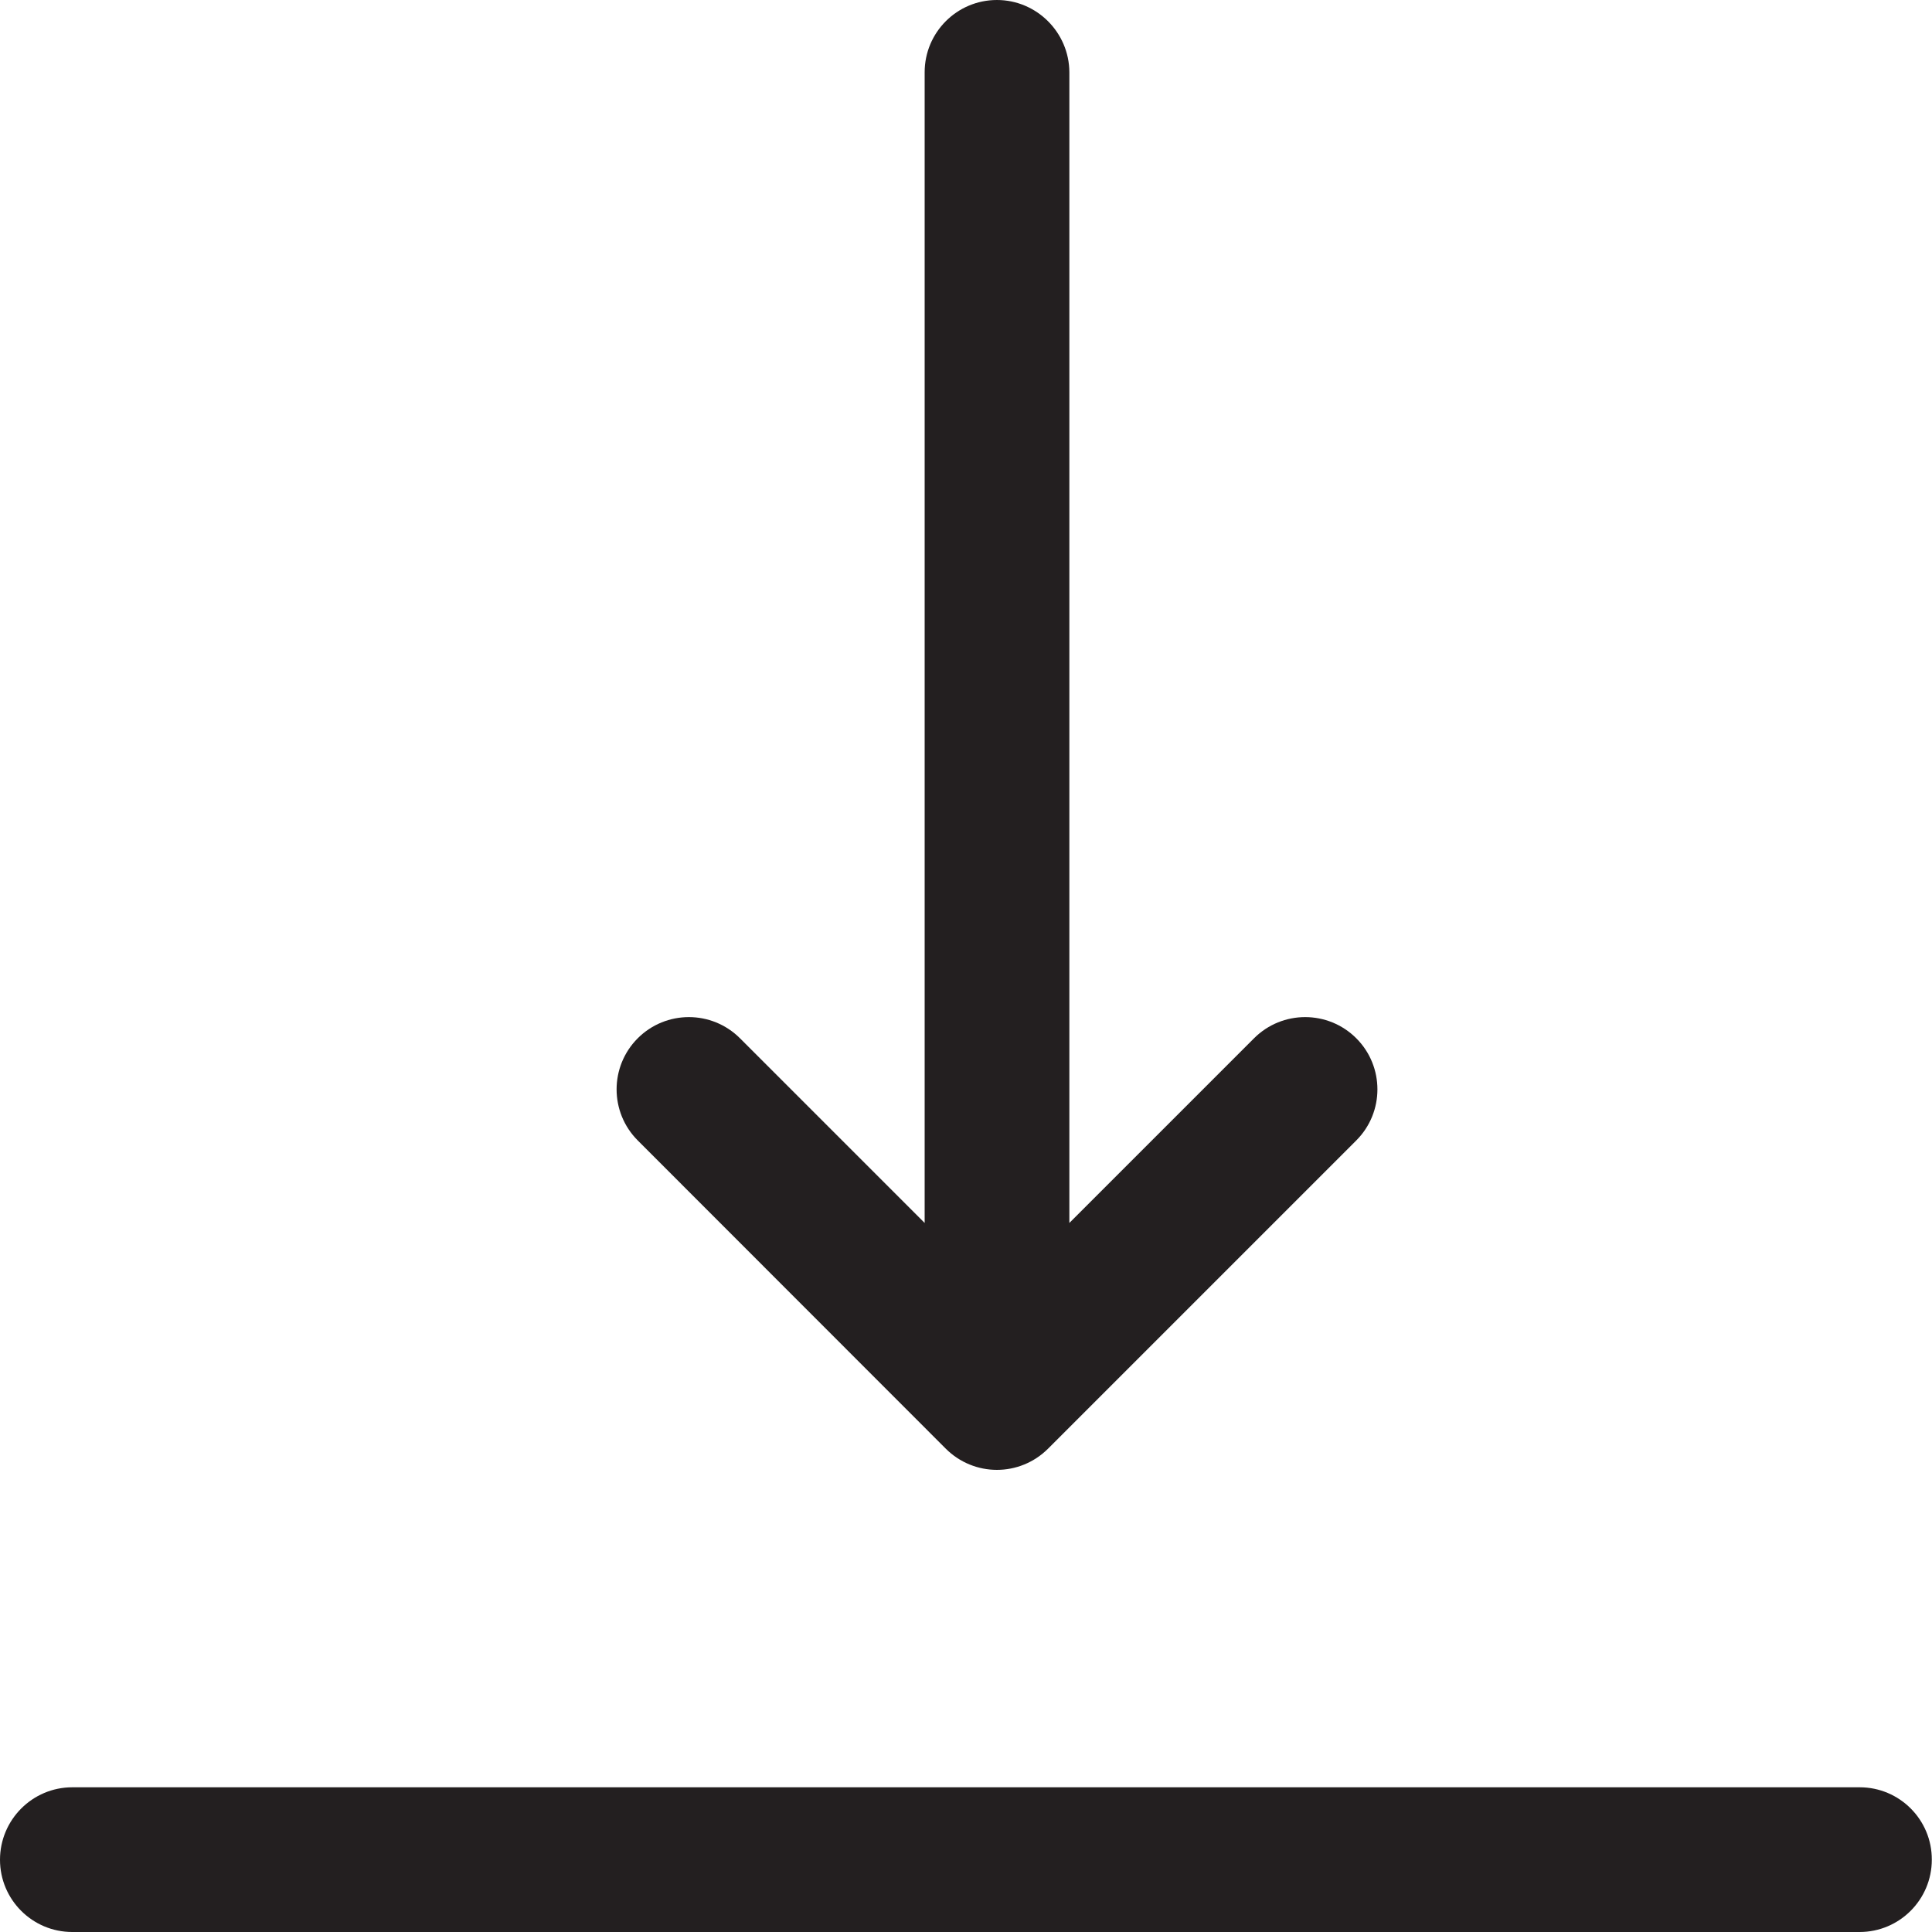 <?xml version="1.0" encoding="utf-8"?>
<!-- Generator: Adobe Illustrator 19.2.1, SVG Export Plug-In . SVG Version: 6.00 Build 0)  -->
<svg version="1.1" id="Ebene_1" xmlns="http://www.w3.org/2000/svg" xmlns:xlink="http://www.w3.org/1999/xlink" x="0px" y="0px"
	 viewBox="0 0 1000 1000" style="enable-background:new 0 0 1000 1000;" xml:space="preserve">
<style type="text/css">
	.st0{fill:#231F20;}
</style>
<g>
	<path class="st0" d="M489.5,749.8c7.3,7.3,16.9,11,26.5,11c9.6,0,19.2-3.7,26.5-11l159.5-159.5c14.6-14.6,14.6-38.3,0-52.9
		c-14.6-14.6-38.3-14.6-52.9,0l-95.6,95.6V37.4C553.4,16.8,536.6,0,516,0c-20.7,0-37.4,16.8-37.4,37.4V633l-95.6-95.6
		c-14.6-14.6-38.3-14.6-52.9,0c-14.6,14.6-14.6,38.3,0,52.9L489.5,749.8z"/>
	<path class="st0" d="M962.6,925.1H37.4C16.8,925.1,0,941.9,0,962.6c0,20.7,16.8,37.4,37.4,37.4h925.1c20.7,0,37.4-16.8,37.4-37.4
		C1000,941.9,983.2,925.1,962.6,925.1z"/>
</g>
</svg>
